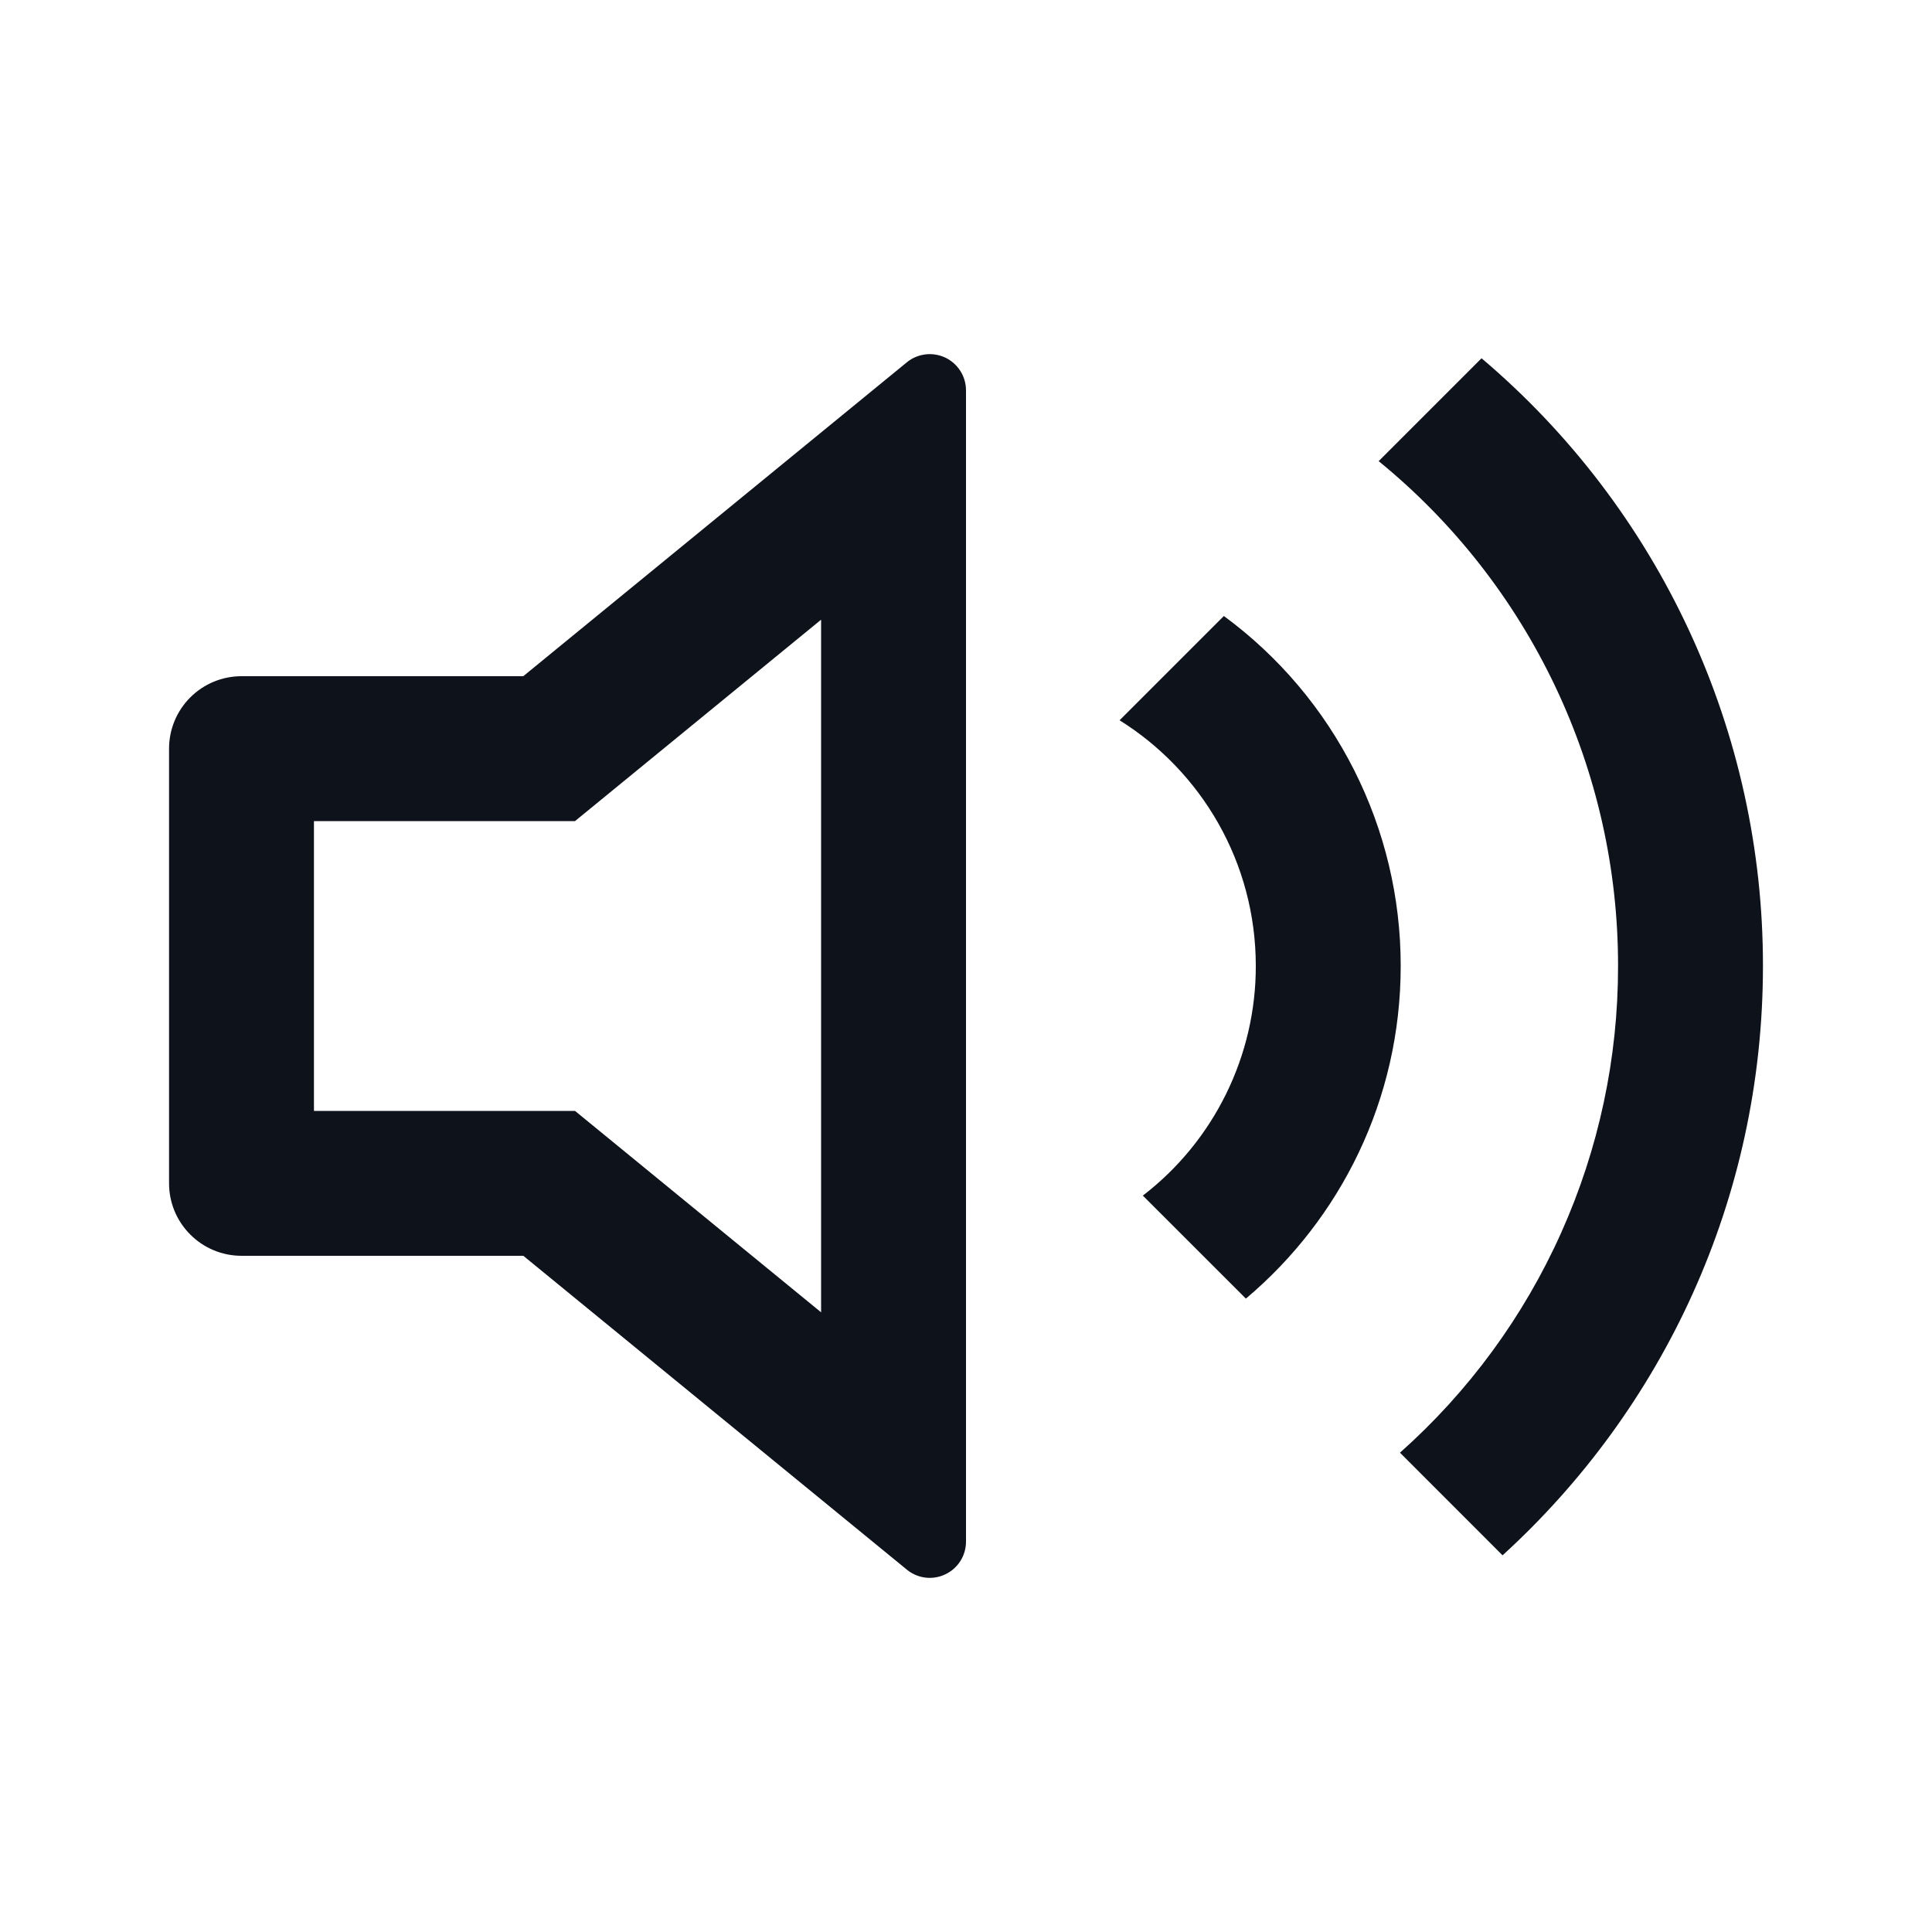 <svg width="32" height="32" viewBox="0 0 32 32" fill="none" xmlns="http://www.w3.org/2000/svg">
<path d="M13.6 10.264L9.524 13.6H5.2V18.4H9.524L13.6 21.736V10.264ZM8.667 20.8H4C3.682 20.8 3.377 20.674 3.152 20.448C2.926 20.223 2.8 19.918 2.8 19.6V12.4C2.8 12.082 2.926 11.776 3.152 11.551C3.377 11.326 3.682 11.2 4 11.2H8.667L15.02 6.001C15.107 5.929 15.214 5.884 15.327 5.87C15.44 5.856 15.554 5.875 15.657 5.923C15.76 5.972 15.846 6.049 15.907 6.145C15.968 6.241 16 6.352 16 6.466V25.534C16 25.648 15.968 25.759 15.907 25.855C15.846 25.951 15.76 26.028 15.657 26.076C15.554 26.125 15.44 26.144 15.327 26.13C15.214 26.116 15.107 26.07 15.02 25.998L8.668 20.8H8.667ZM24.887 25.761L23.188 24.061C24.326 23.049 25.236 21.808 25.858 20.418C26.481 19.028 26.802 17.523 26.8 16C26.802 14.399 26.447 12.818 25.761 11.372C25.075 9.926 24.076 8.65 22.835 7.638L24.539 5.934C26.001 7.172 27.176 8.714 27.981 10.453C28.786 12.191 29.202 14.084 29.2 16C29.2 19.867 27.537 23.346 24.887 25.761ZM20.636 21.509L18.929 19.803C19.512 19.355 19.983 18.779 20.308 18.119C20.632 17.46 20.801 16.735 20.8 16C20.8 14.284 19.9 12.778 18.544 11.93L20.271 10.203C21.18 10.871 21.919 11.745 22.427 12.752C22.936 13.759 23.201 14.871 23.2 16C23.2 18.21 22.204 20.188 20.636 21.509Z" fill="#0E121B"/>
</svg>
